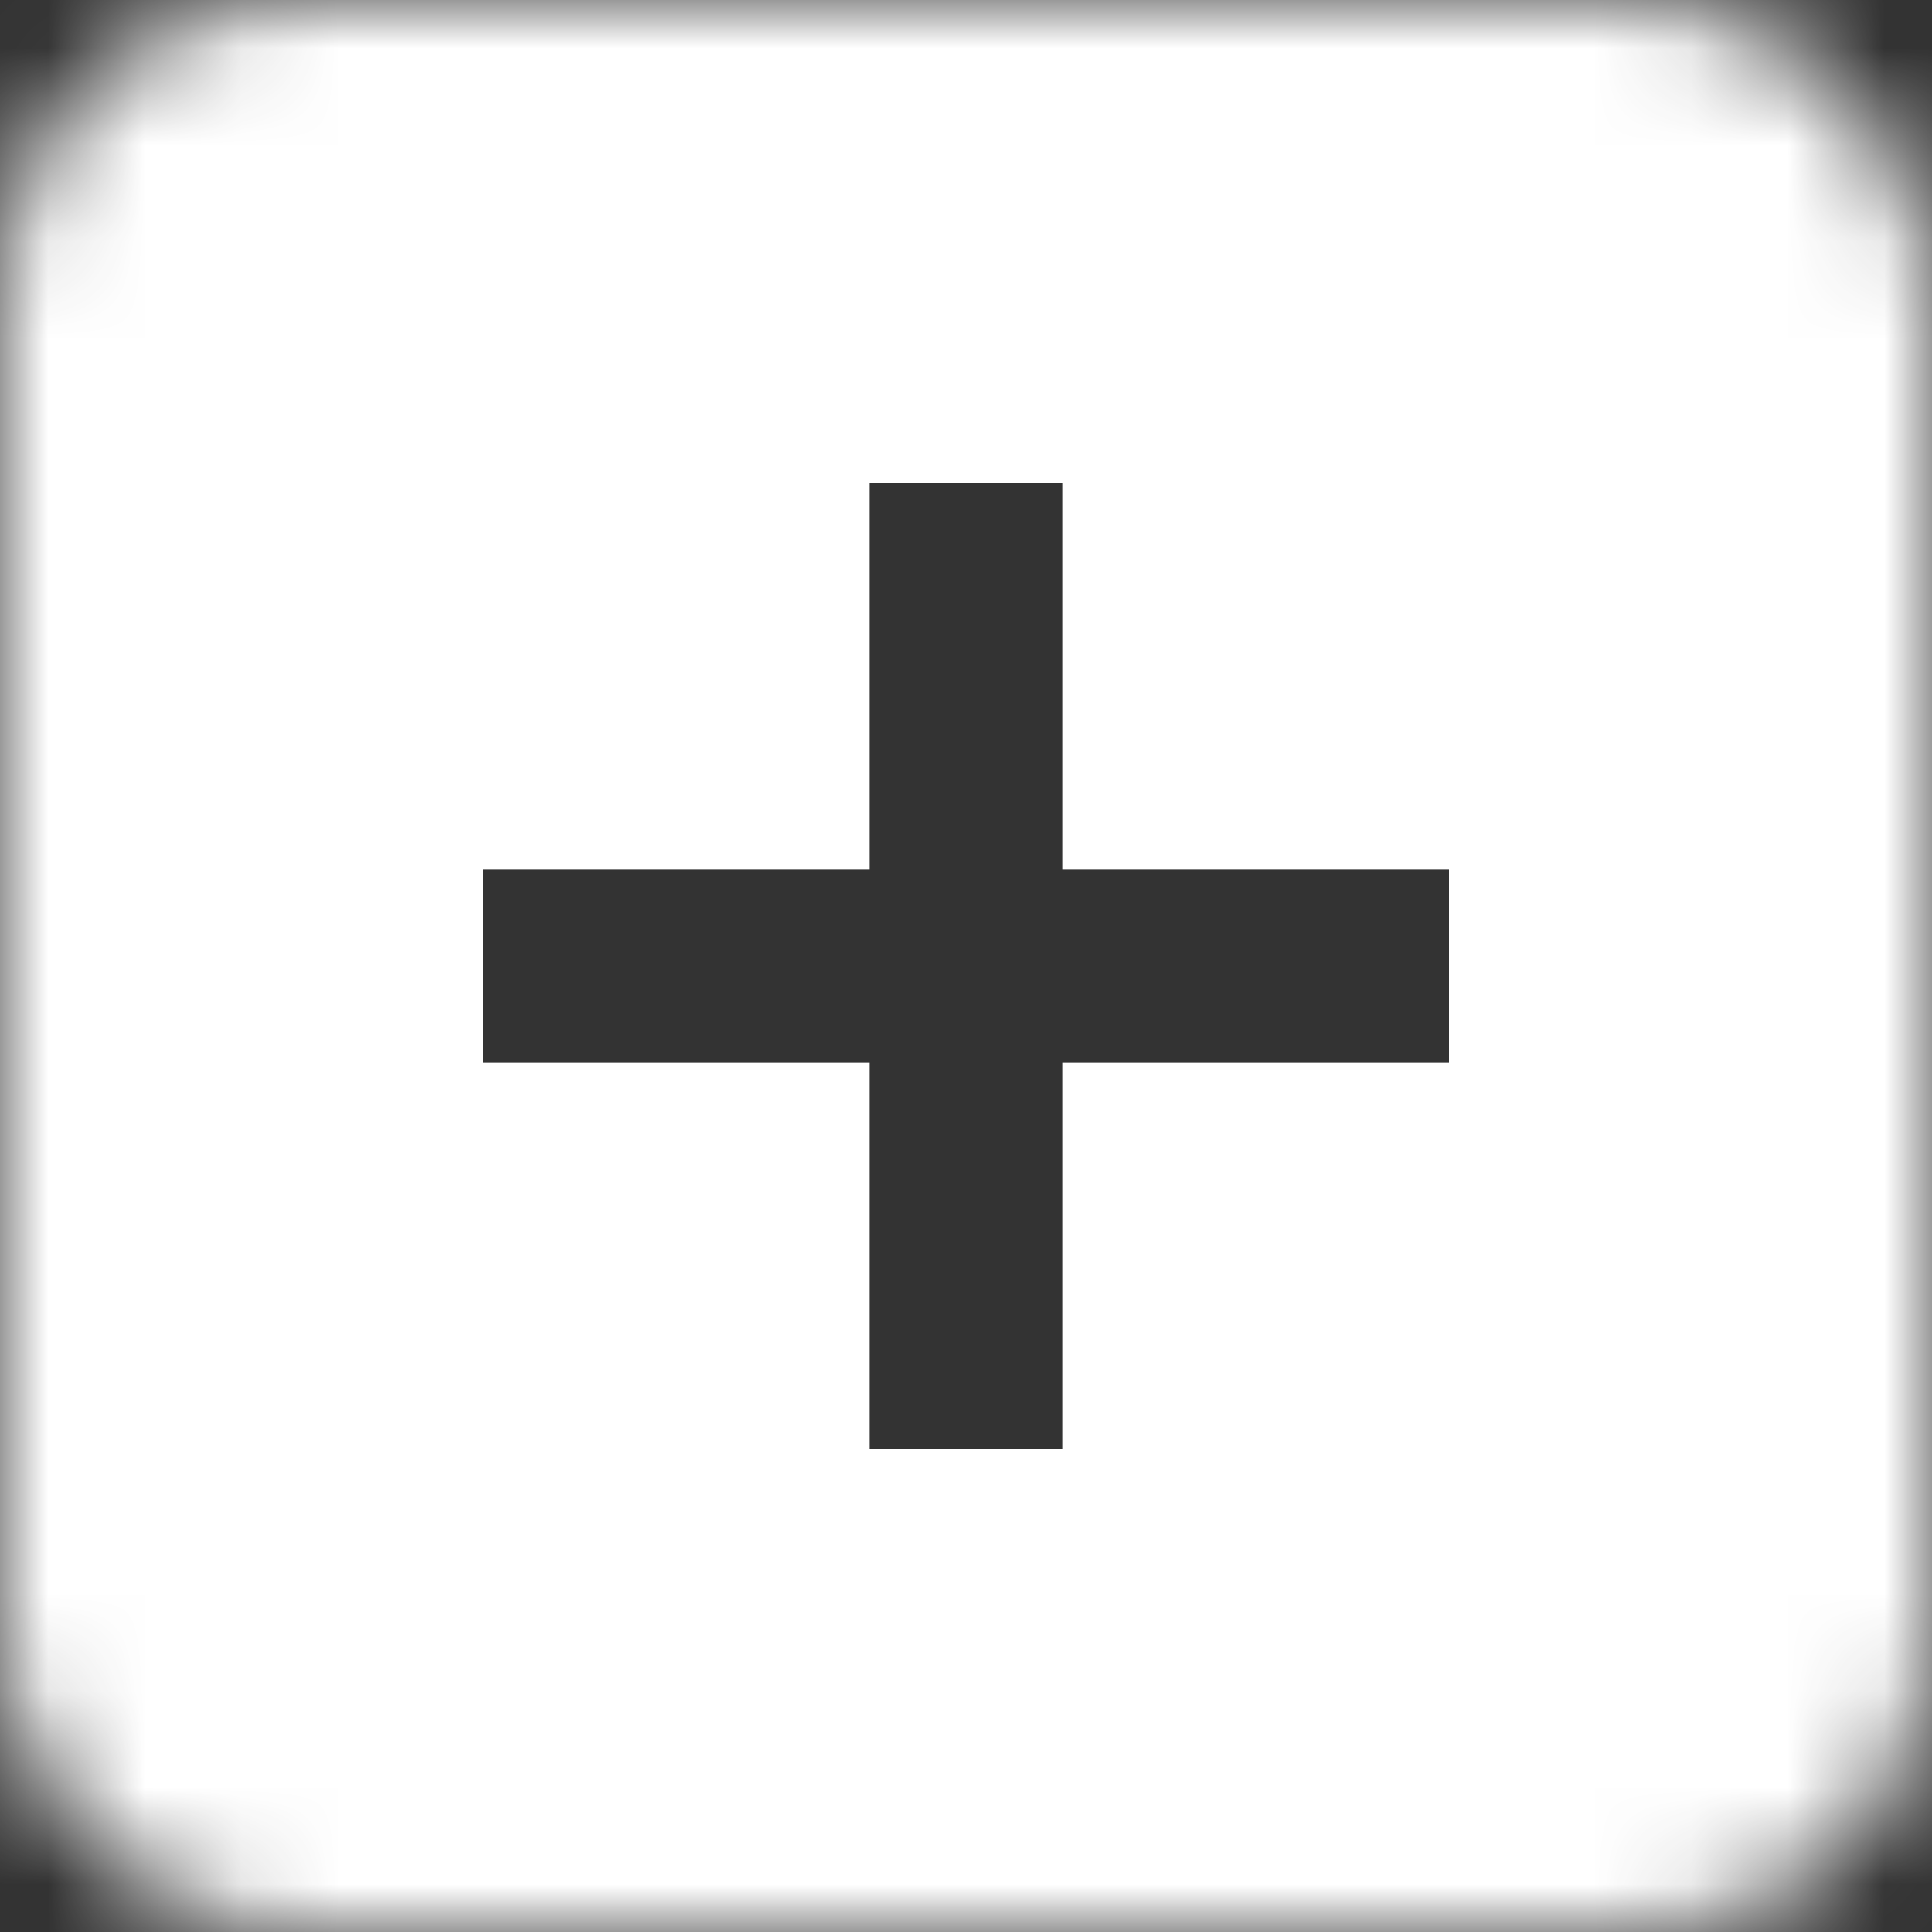<svg width="20" height="20" viewBox="0 0 20 20" xmlns="http://www.w3.org/2000/svg" xmlns:xlink="http://www.w3.org/1999/xlink"><rect x="0" y="0" width="20" height="20" fill="#333333" stroke="none"/><title>2C2BC8DF-E2EB-4B37-8413-C491BD381032</title><defs><rect id="a" width="20" height="20" rx="3"/></defs><g fill="none" fill-rule="evenodd"><mask id="b" fill="#fff"><use xlink:href="#a"/></mask><use fill-opacity="0" fill="#D8D8D8" xlink:href="#a"/><path d="M11 9V5H9v4H5v2h4v4h2v-4h4V9h-4zM0 0h20v20H0V0z" fill="#FFF" mask="url(#b)"/></g></svg>